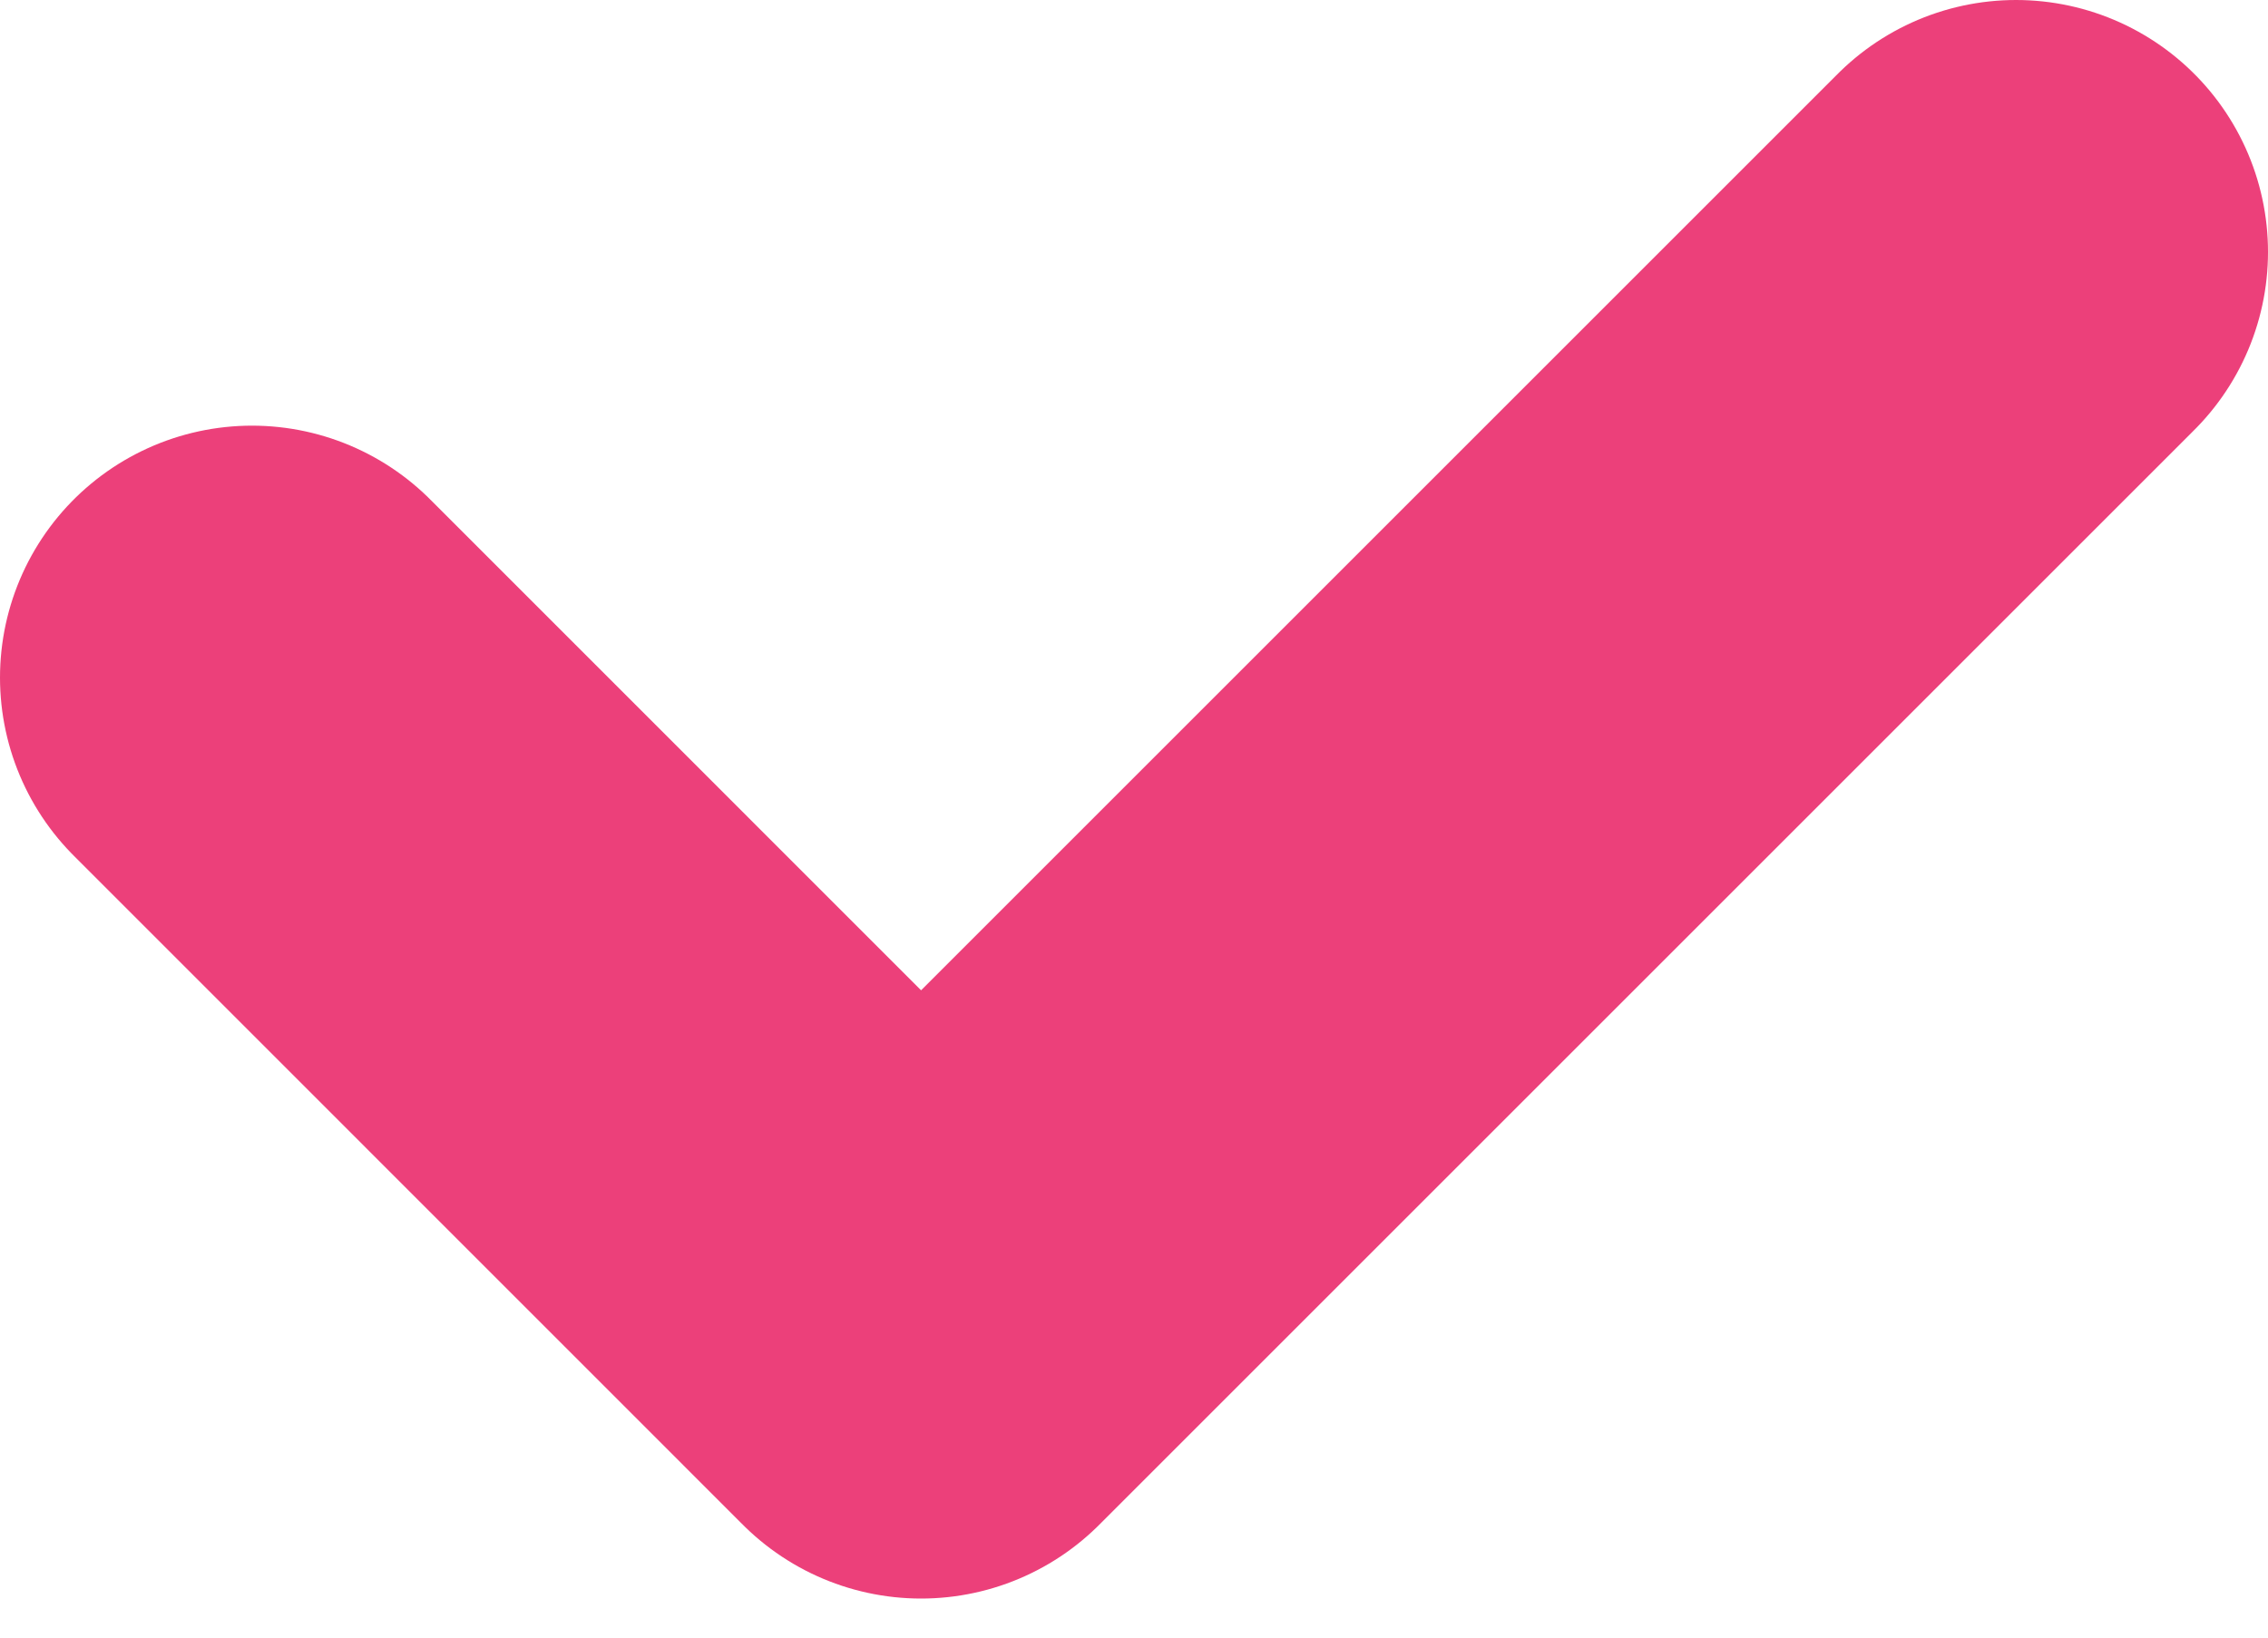 <svg width="18" height="13" viewBox="0 0 18 13" fill="none" xmlns="http://www.w3.org/2000/svg">
<path d="M2 5.379L7.31 10.69L16 2" stroke="#EC407A" stroke-width="4" stroke-linecap="round" stroke-linejoin="round"/>
</svg>

